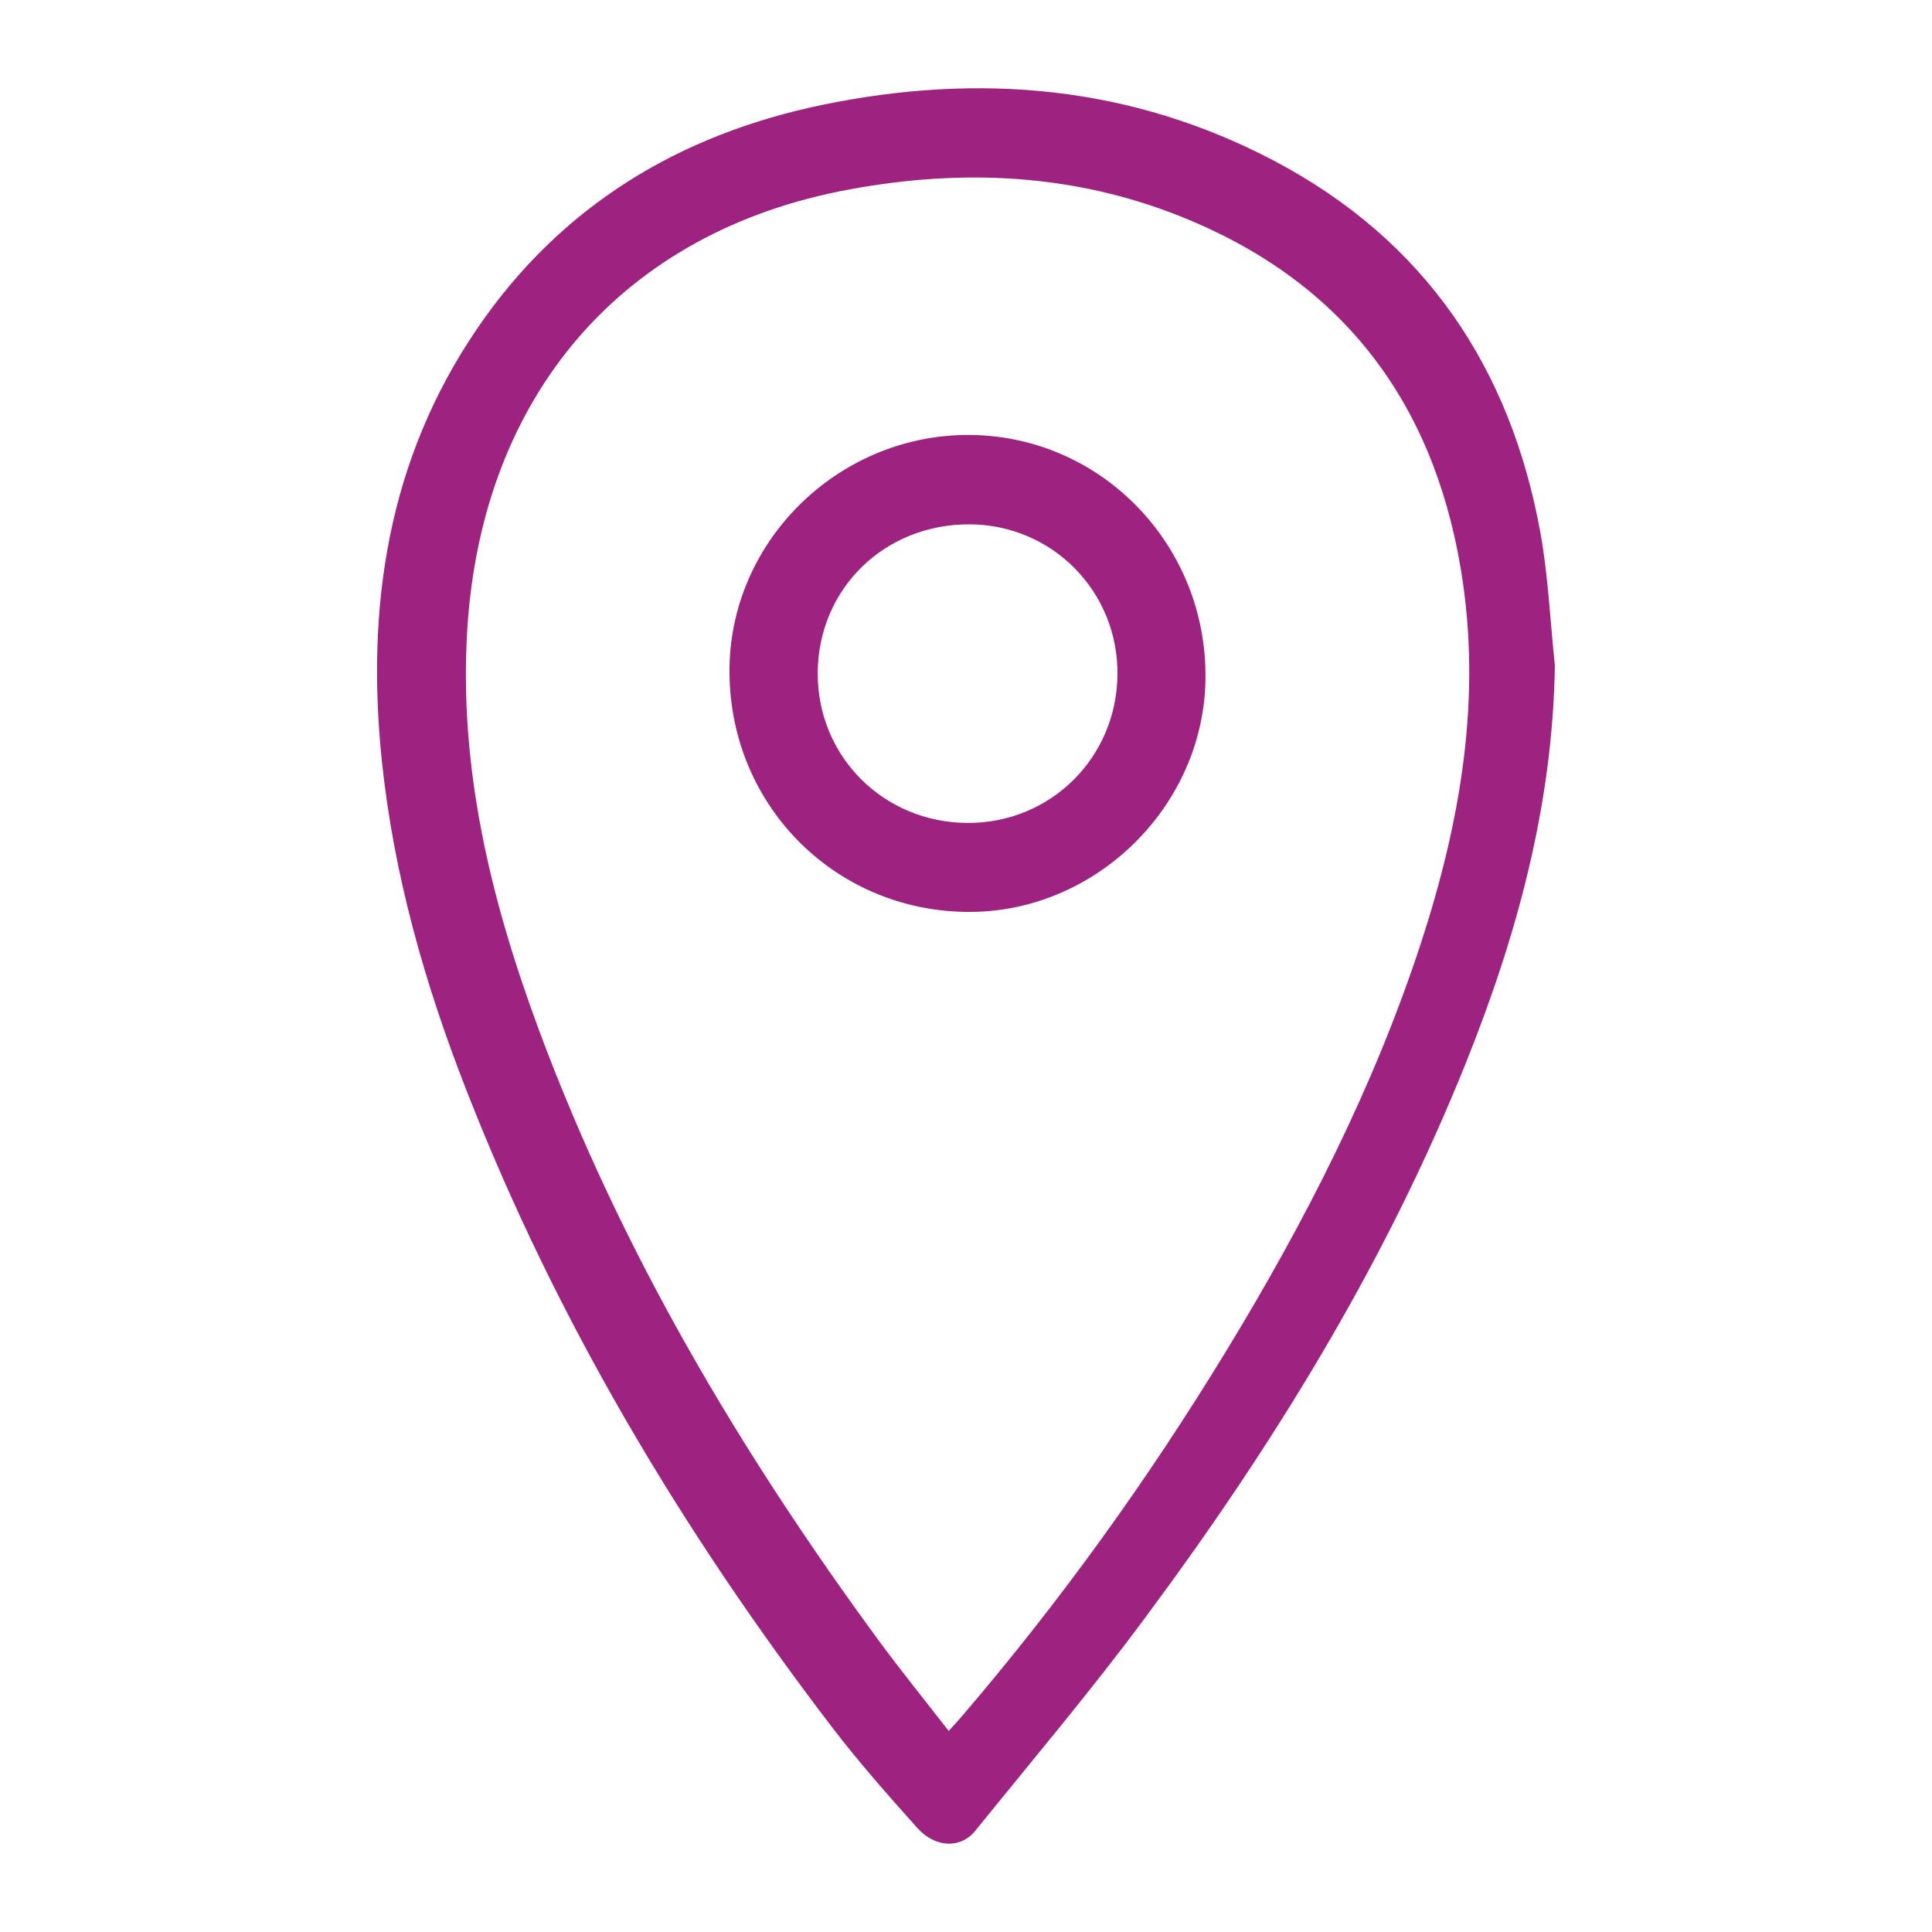 <?xml version="1.0" encoding="utf-8"?>
<!-- Generator: Adobe Illustrator 16.0.0, SVG Export Plug-In . SVG Version: 6.00 Build 0)  -->
<!DOCTYPE svg PUBLIC "-//W3C//DTD SVG 1.1//EN" "http://www.w3.org/Graphics/SVG/1.1/DTD/svg11.dtd">
<svg version="1.1" id="Layer_1" xmlns="http://www.w3.org/2000/svg" xmlns:xlink="http://www.w3.org/1999/xlink" x="0px" y="0px"
	 width="20px" height="20px" viewBox="0 0 20 20" enable-background="new 0 0 20 20" xml:space="preserve">
<g>
	<path fill-rule="evenodd" clip-rule="evenodd" fill="#9E2380" d="M16.096,6.889c-0.022,1.438-0.391,2.793-0.92,4.111
		c-0.833,2.079-1.999,3.969-3.33,5.758c-0.557,0.752-1.162,1.466-1.748,2.192c-0.151,0.188-0.413,0.182-0.601-0.026
		c-0.302-0.337-0.602-0.677-0.876-1.034c-1.557-2.036-2.862-4.218-3.795-6.61c-0.43-1.098-0.75-2.227-0.873-3.403
		C3.787,6.277,4.015,4.757,4.94,3.401c0.866-1.27,2.091-2.01,3.58-2.317c1.621-0.333,3.195-0.198,4.676,0.584
		c1.557,0.823,2.444,2.142,2.752,3.857C16.028,5.975,16.048,6.435,16.096,6.889z M9.821,17.919c0.06-0.067,0.097-0.106,0.132-0.147
		c1.018-1.188,1.929-2.454,2.744-3.792c0.813-1.335,1.523-2.723,2.012-4.215c0.412-1.264,0.636-2.551,0.412-3.881
		c-0.294-1.751-1.247-2.987-2.908-3.647c-1.107-0.44-2.253-0.491-3.415-0.277C6.433,2.393,4.992,4.102,4.838,6.504
		c-0.092,1.449,0.246,2.826,0.745,4.169c0.849,2.283,2.08,4.357,3.516,6.313C9.328,17.297,9.571,17.597,9.821,17.919z"/>
	<path fill-rule="evenodd" clip-rule="evenodd" fill="#9E2380" d="M9.997,9.44C8.609,9.419,7.528,8.297,7.552,6.902
		c0.023-1.334,1.161-2.421,2.51-2.399c1.356,0.022,2.437,1.152,2.417,2.529C12.46,8.36,11.325,9.461,9.997,9.44z M10.019,8.519
		c0.857,0.002,1.541-0.675,1.549-1.536c0.008-0.857-0.671-1.549-1.526-1.555C9.155,5.422,8.467,6.097,8.465,6.97
		C8.463,7.833,9.149,8.517,10.019,8.519z"/>
</g>
</svg>
